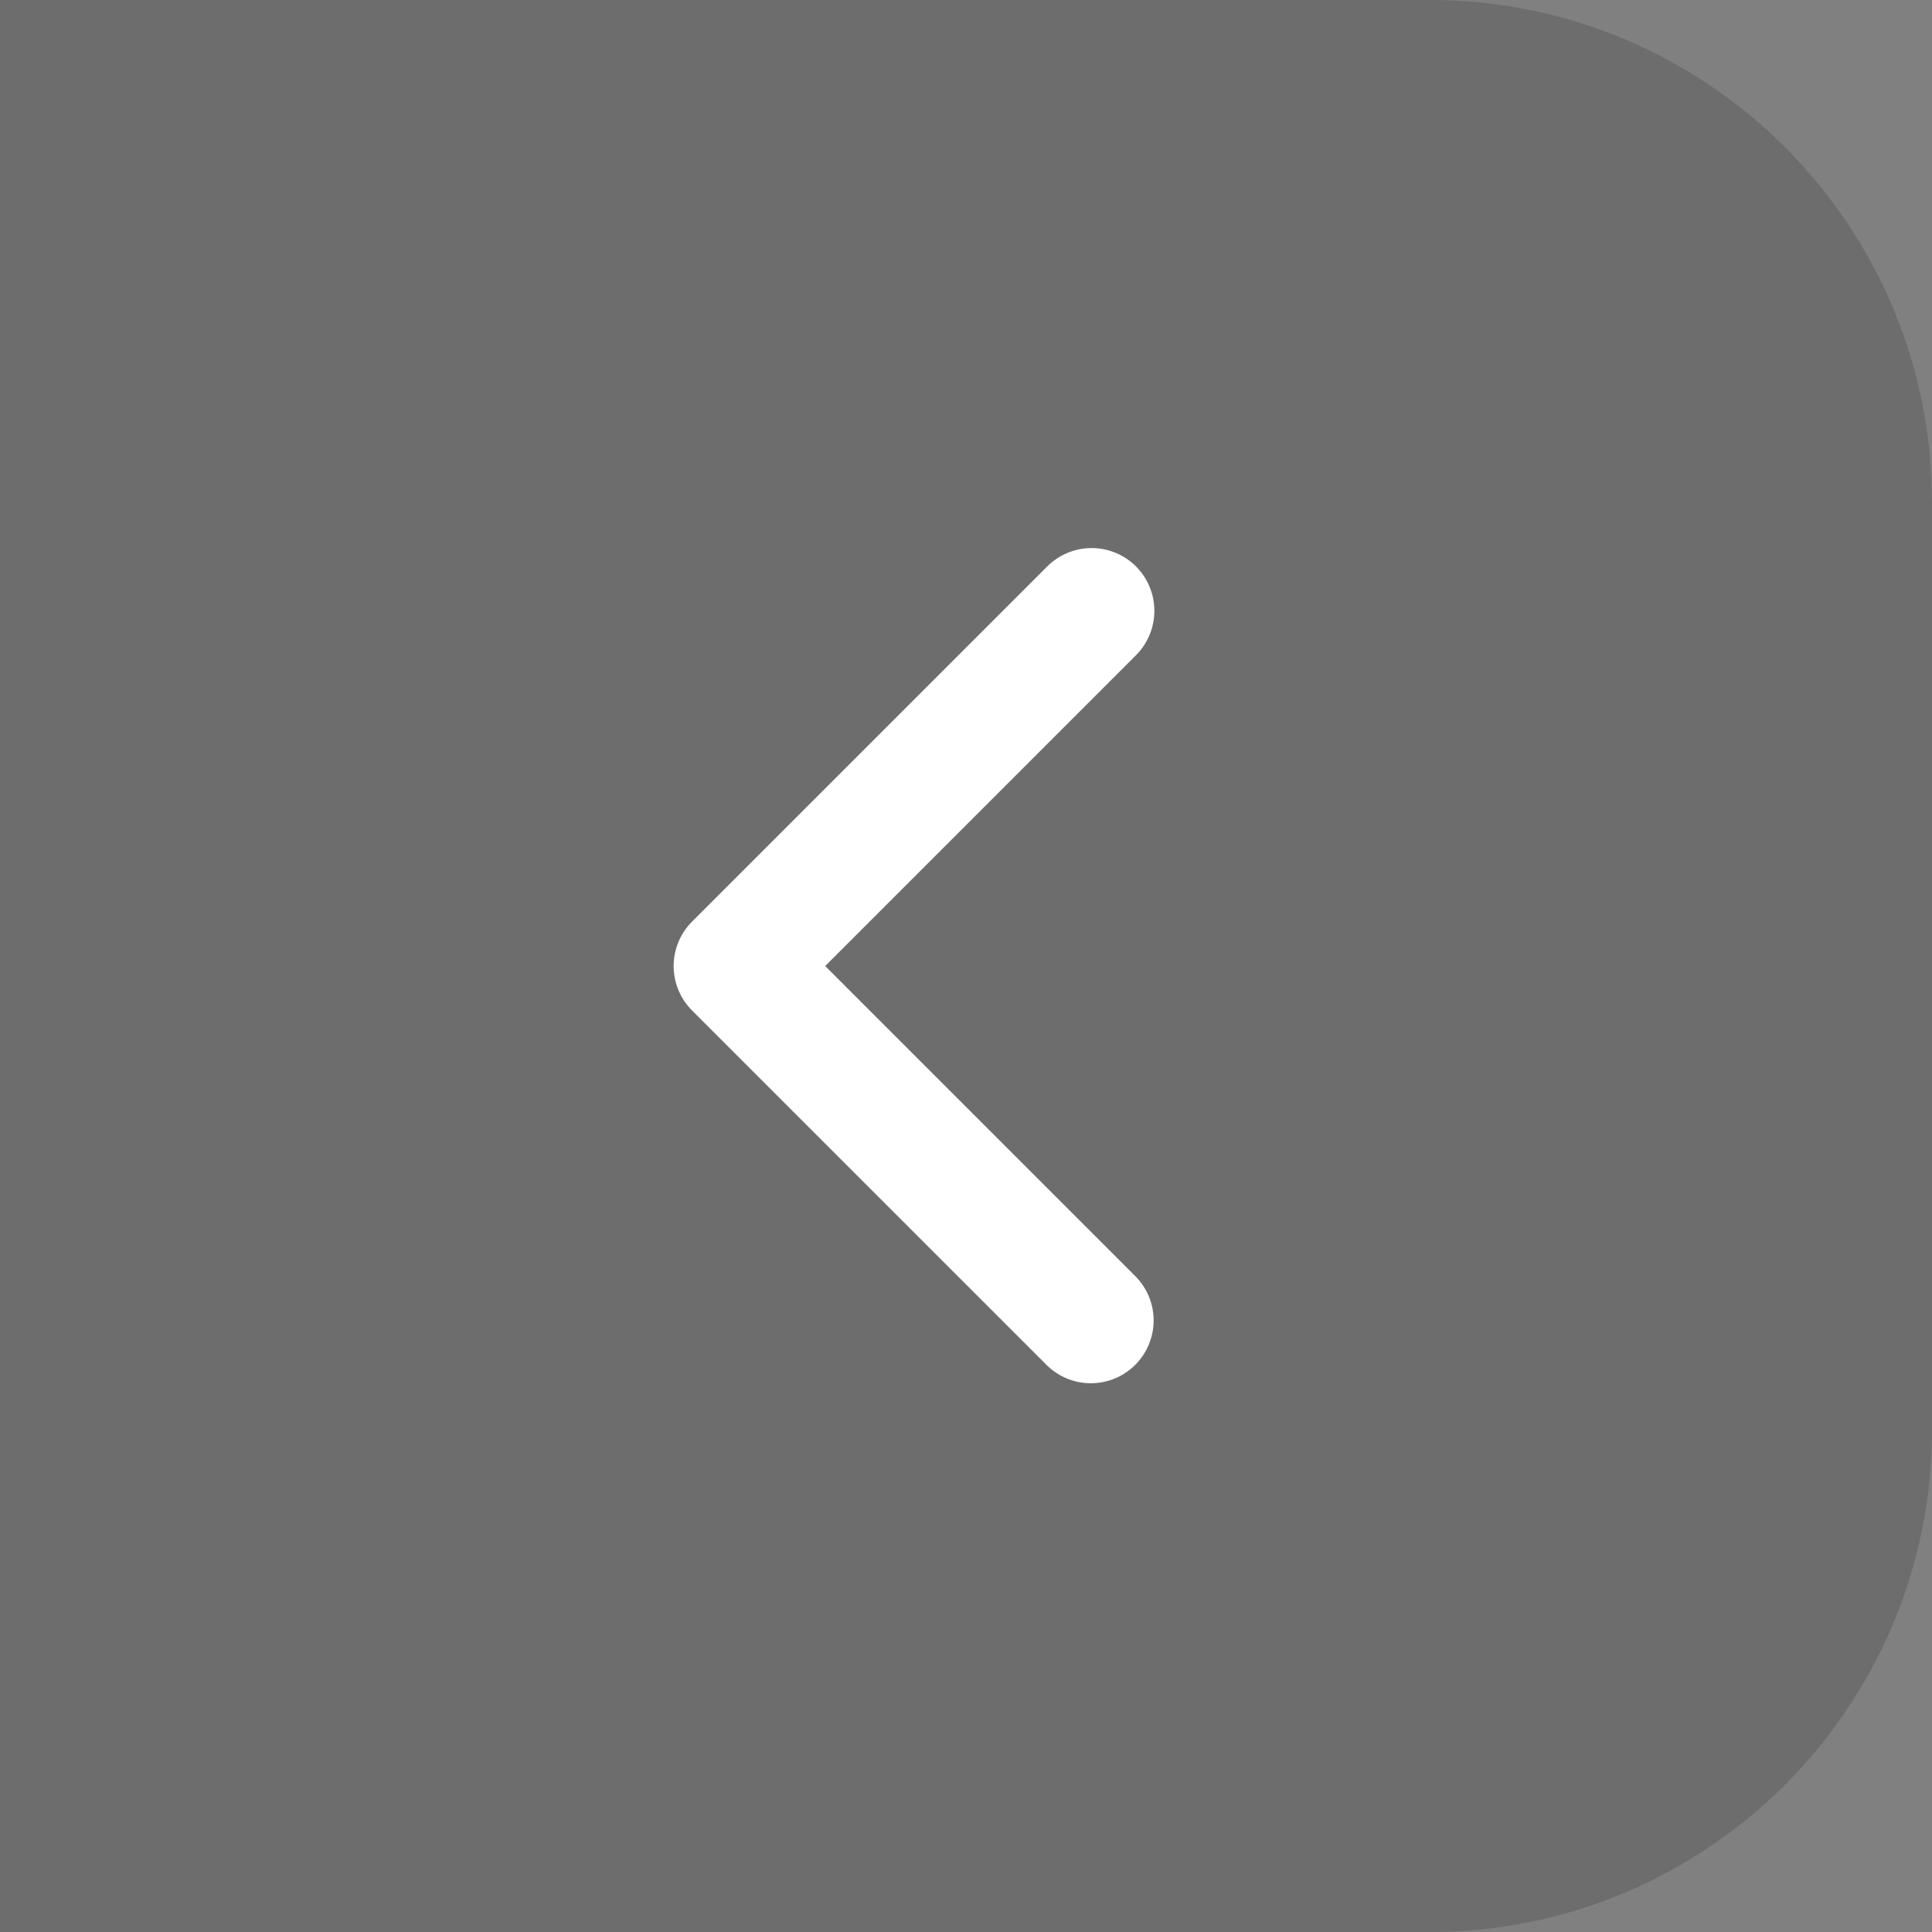 <svg width="50" height="50" viewBox="0 0 50 50" fill="none" xmlns="http://www.w3.org/2000/svg">
<rect x="0" y="0" width="50" height="50" fill="#808080" stroke="none"/>
<path opacity="0.15" d="M0 0H37C44.18 0 50 5.82 50 13V37C50 44.18 44.18 50 37 50H0V0Z" fill="black"/>
<path d="M29.4 14.659C29.704 14.964 29.875 15.377 29.875 15.808C29.875 16.239 29.704 16.652 29.4 16.957L21.356 25.001L29.4 33.045C29.696 33.351 29.86 33.762 29.856 34.188C29.852 34.614 29.681 35.021 29.38 35.322C29.079 35.624 28.671 35.795 28.245 35.798C27.819 35.802 27.409 35.638 27.102 35.342L17.909 26.15C17.605 25.845 17.434 25.432 17.434 25.001C17.434 24.57 17.605 24.157 17.909 23.852L27.102 14.659C27.407 14.355 27.82 14.184 28.251 14.184C28.682 14.184 29.095 14.355 29.4 14.659Z" fill="white"/>
</svg>
